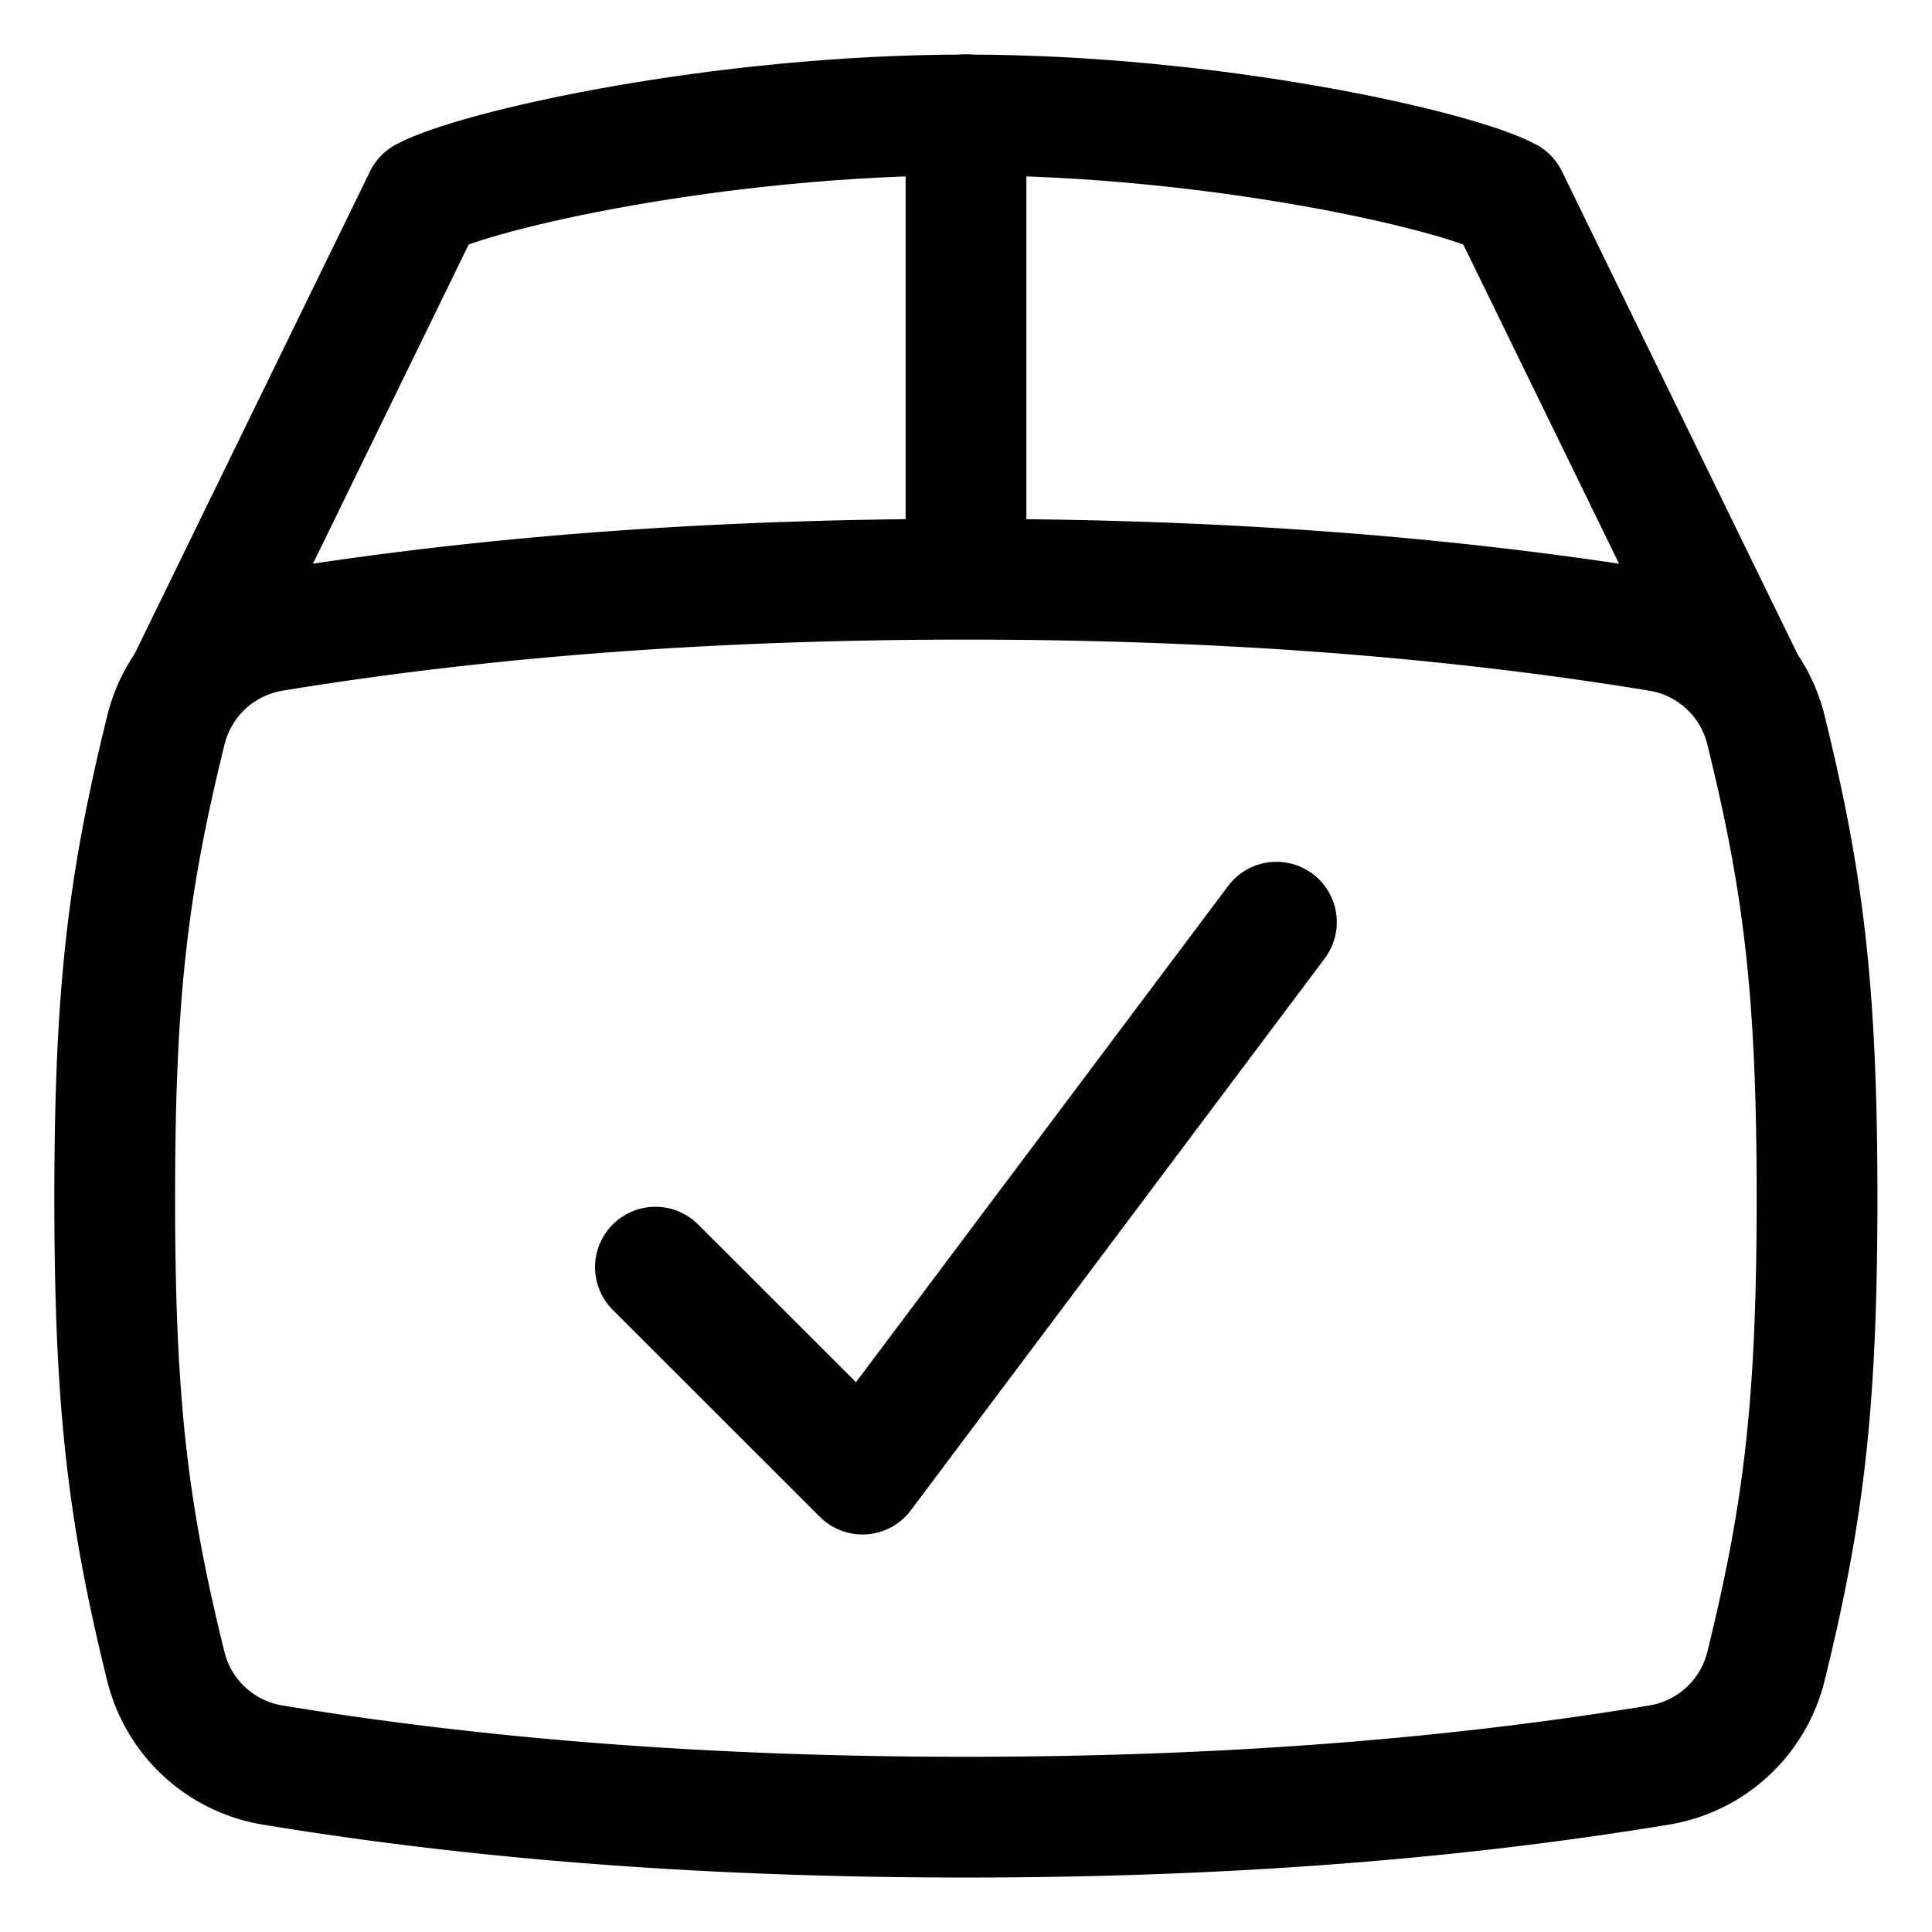 <svg fill="none" xmlns="http://www.w3.org/2000/svg" viewBox="0 0 16 16"><g clip-path="url(#clip0_2554_6563)" stroke="currentColor" stroke-linecap="round" stroke-linejoin="round"><path d="M1.554 5.655l1.96-4.017C3.942 1.409 5.948.952 8 .952c2.05 0 4.058.457 4.486.686l1.96 4.017"/><path d="M8 4.797c-2.003 0-3.927.131-5.743.43a1.094 1.094 0 00-.883.819C1.063 7.306.95 8.202.95 9.922c0 1.721.112 2.617.423 3.877a1.094 1.094 0 00.883.818c1.816.3 3.74.432 5.743.432 2.002 0 3.927-.132 5.743-.432a1.093 1.093 0 00.883-.818c.31-1.258.423-2.156.423-3.877 0-1.72-.113-2.617-.423-3.876a1.094 1.094 0 00-.883-.819c-1.817-.299-3.74-.43-5.743-.43zM8 .95v3.847"/><path d="M10.571 7.637l-3.428 4.571-1.715-1.714"/></g><defs><clipPath id="clip0_2554_6563"><path fill="currentColor" d="M0 0h16v16H0z"/></clipPath></defs></svg>